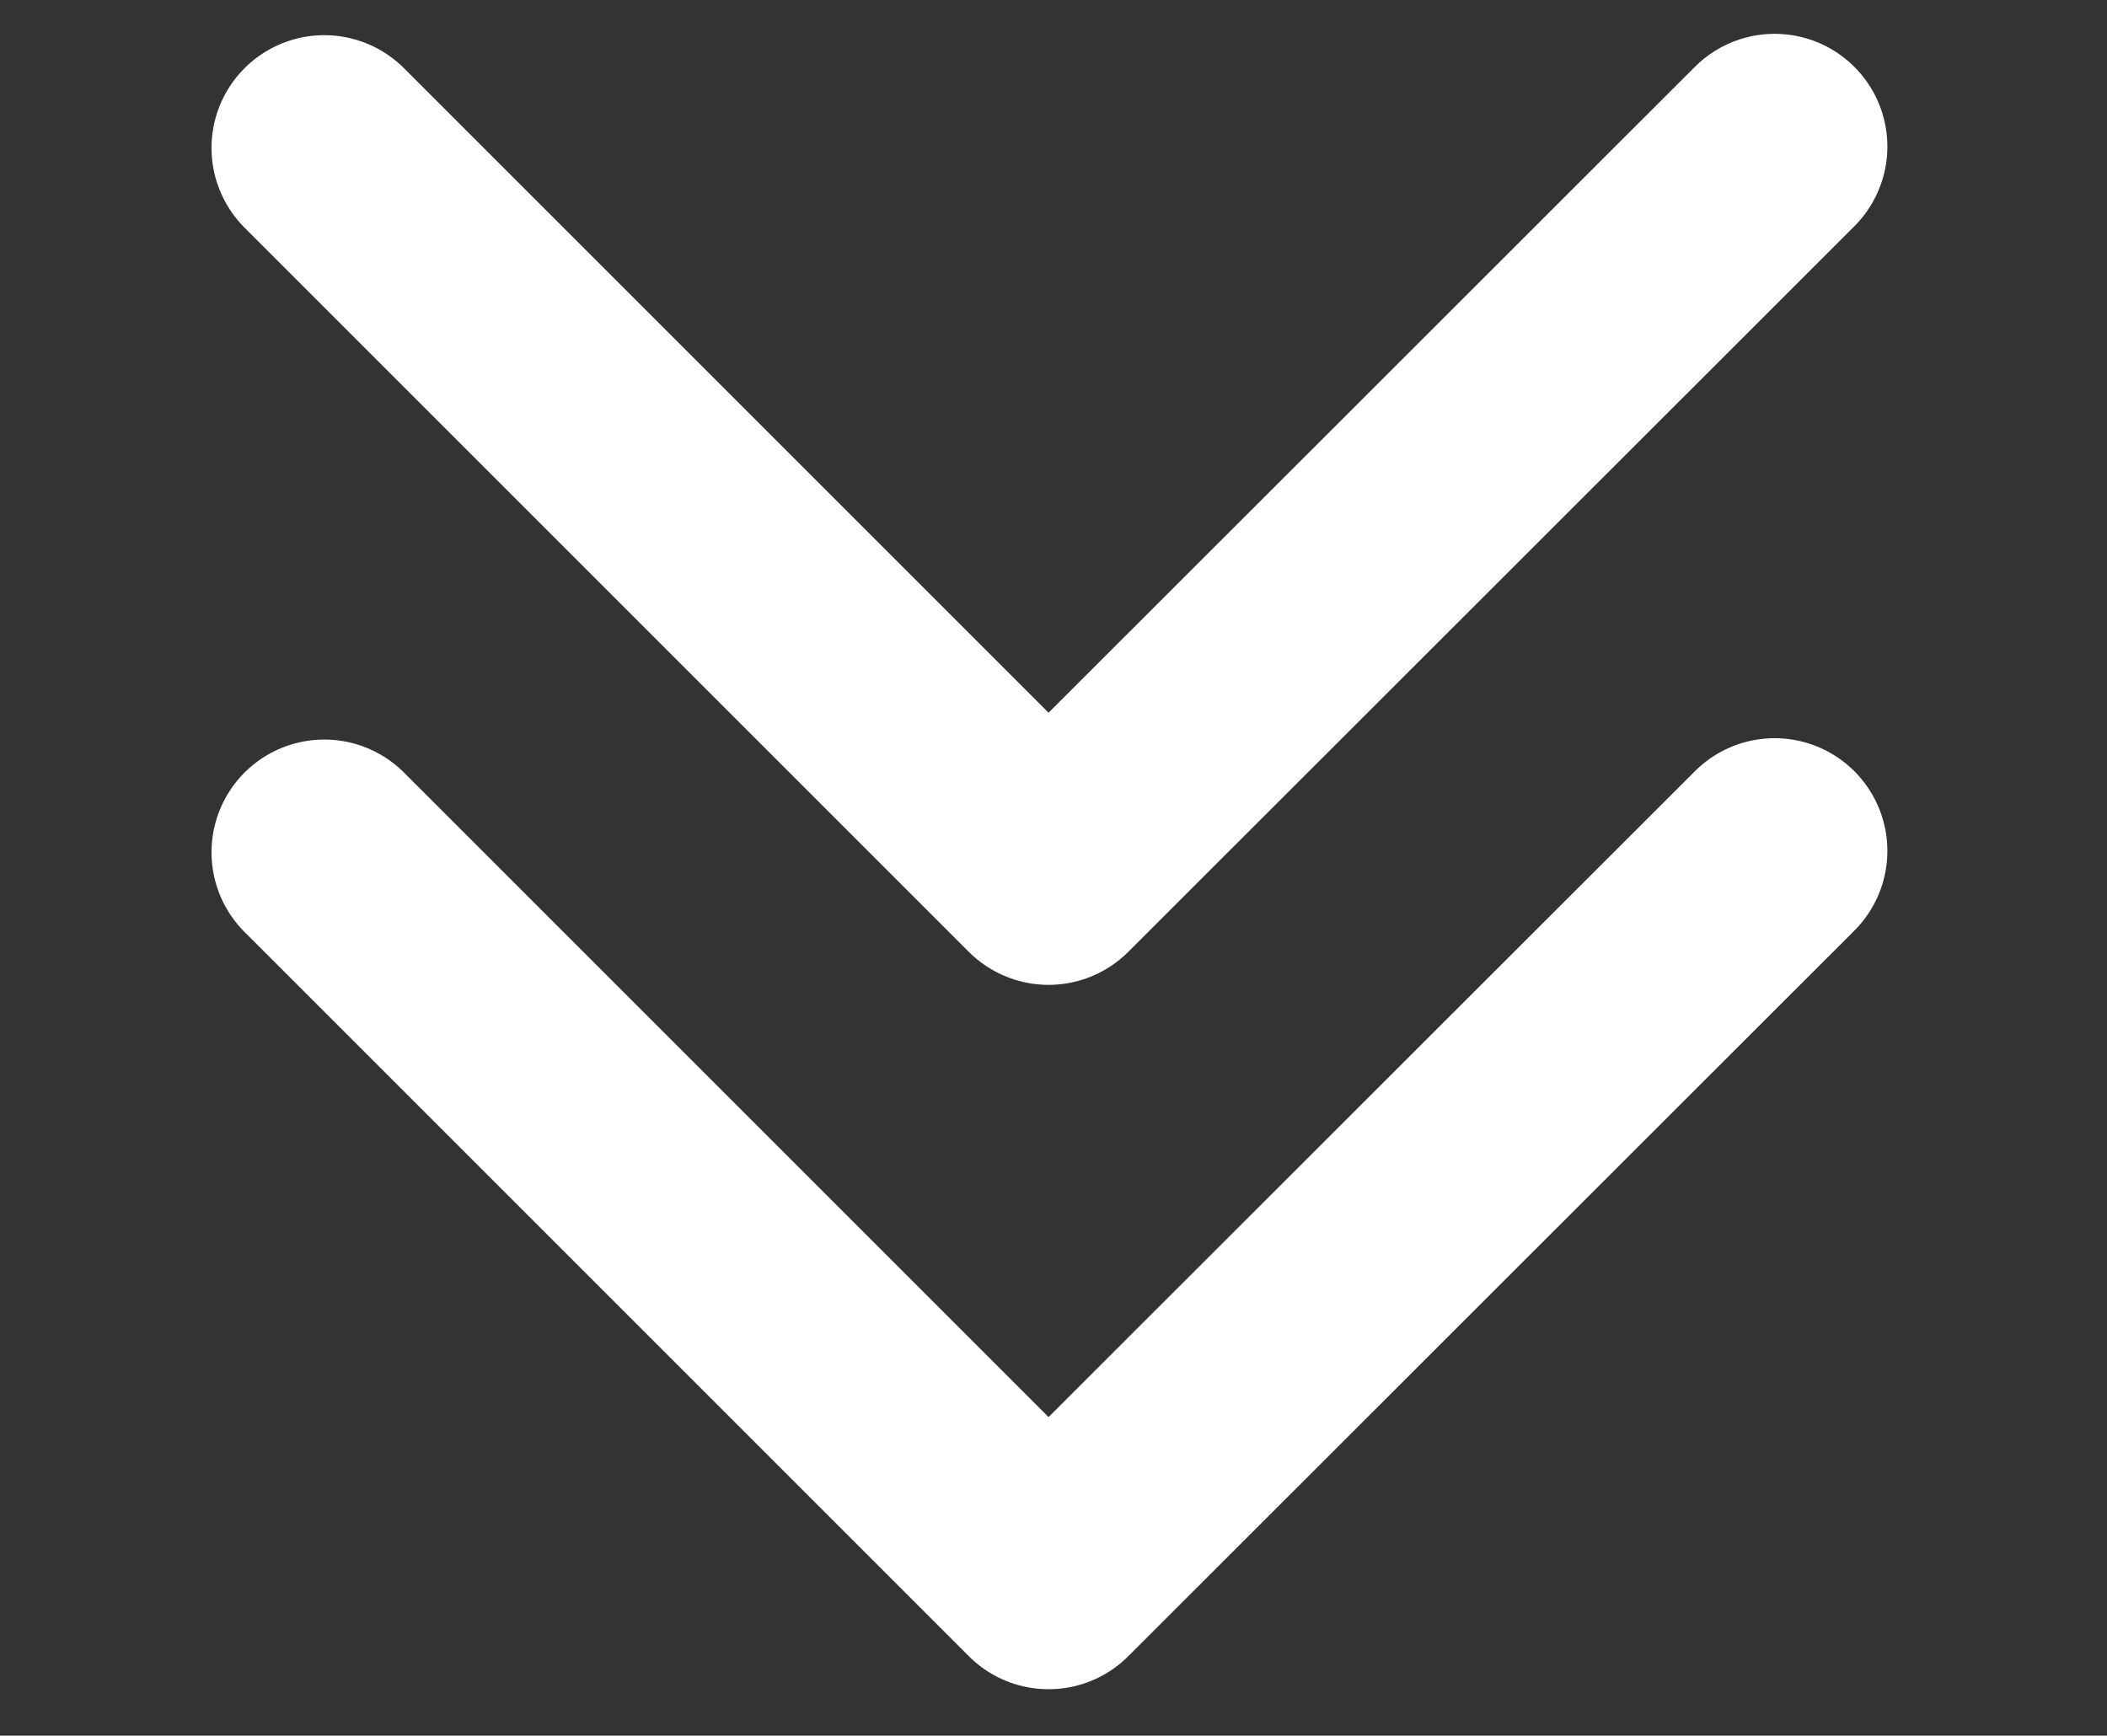 <?xml version="1.0" encoding="utf-8"?>
<!-- Generator: Adobe Illustrator 26.3.1, SVG Export Plug-In . SVG Version: 6.00 Build 0)  -->
<svg version="1.1" id="Ebene_1" xmlns="http://www.w3.org/2000/svg" xmlns:xlink="http://www.w3.org/1999/xlink" x="0px" y="0px"
	 viewBox="0 0 46.72 38.49" style="enable-background:new 0 0 46.72 38.49;" xml:space="preserve">
<rect x="0" y="0" width="46.72" height="38.49" fill="#333333" stroke="none"/>
<style type="text/css">
	.st0{fill:none;stroke:#FFFFFF;stroke-width:5;stroke-linecap:round;stroke-linejoin:round;stroke-miterlimit:10;}
</style>
<polyline class="st0" points="7.19,3.28 23.25,19.34 39.35,3.25 "/>
<polyline class="st0" points="7.19,18.9 23.25,34.96 39.35,18.87 "/>
</svg>
